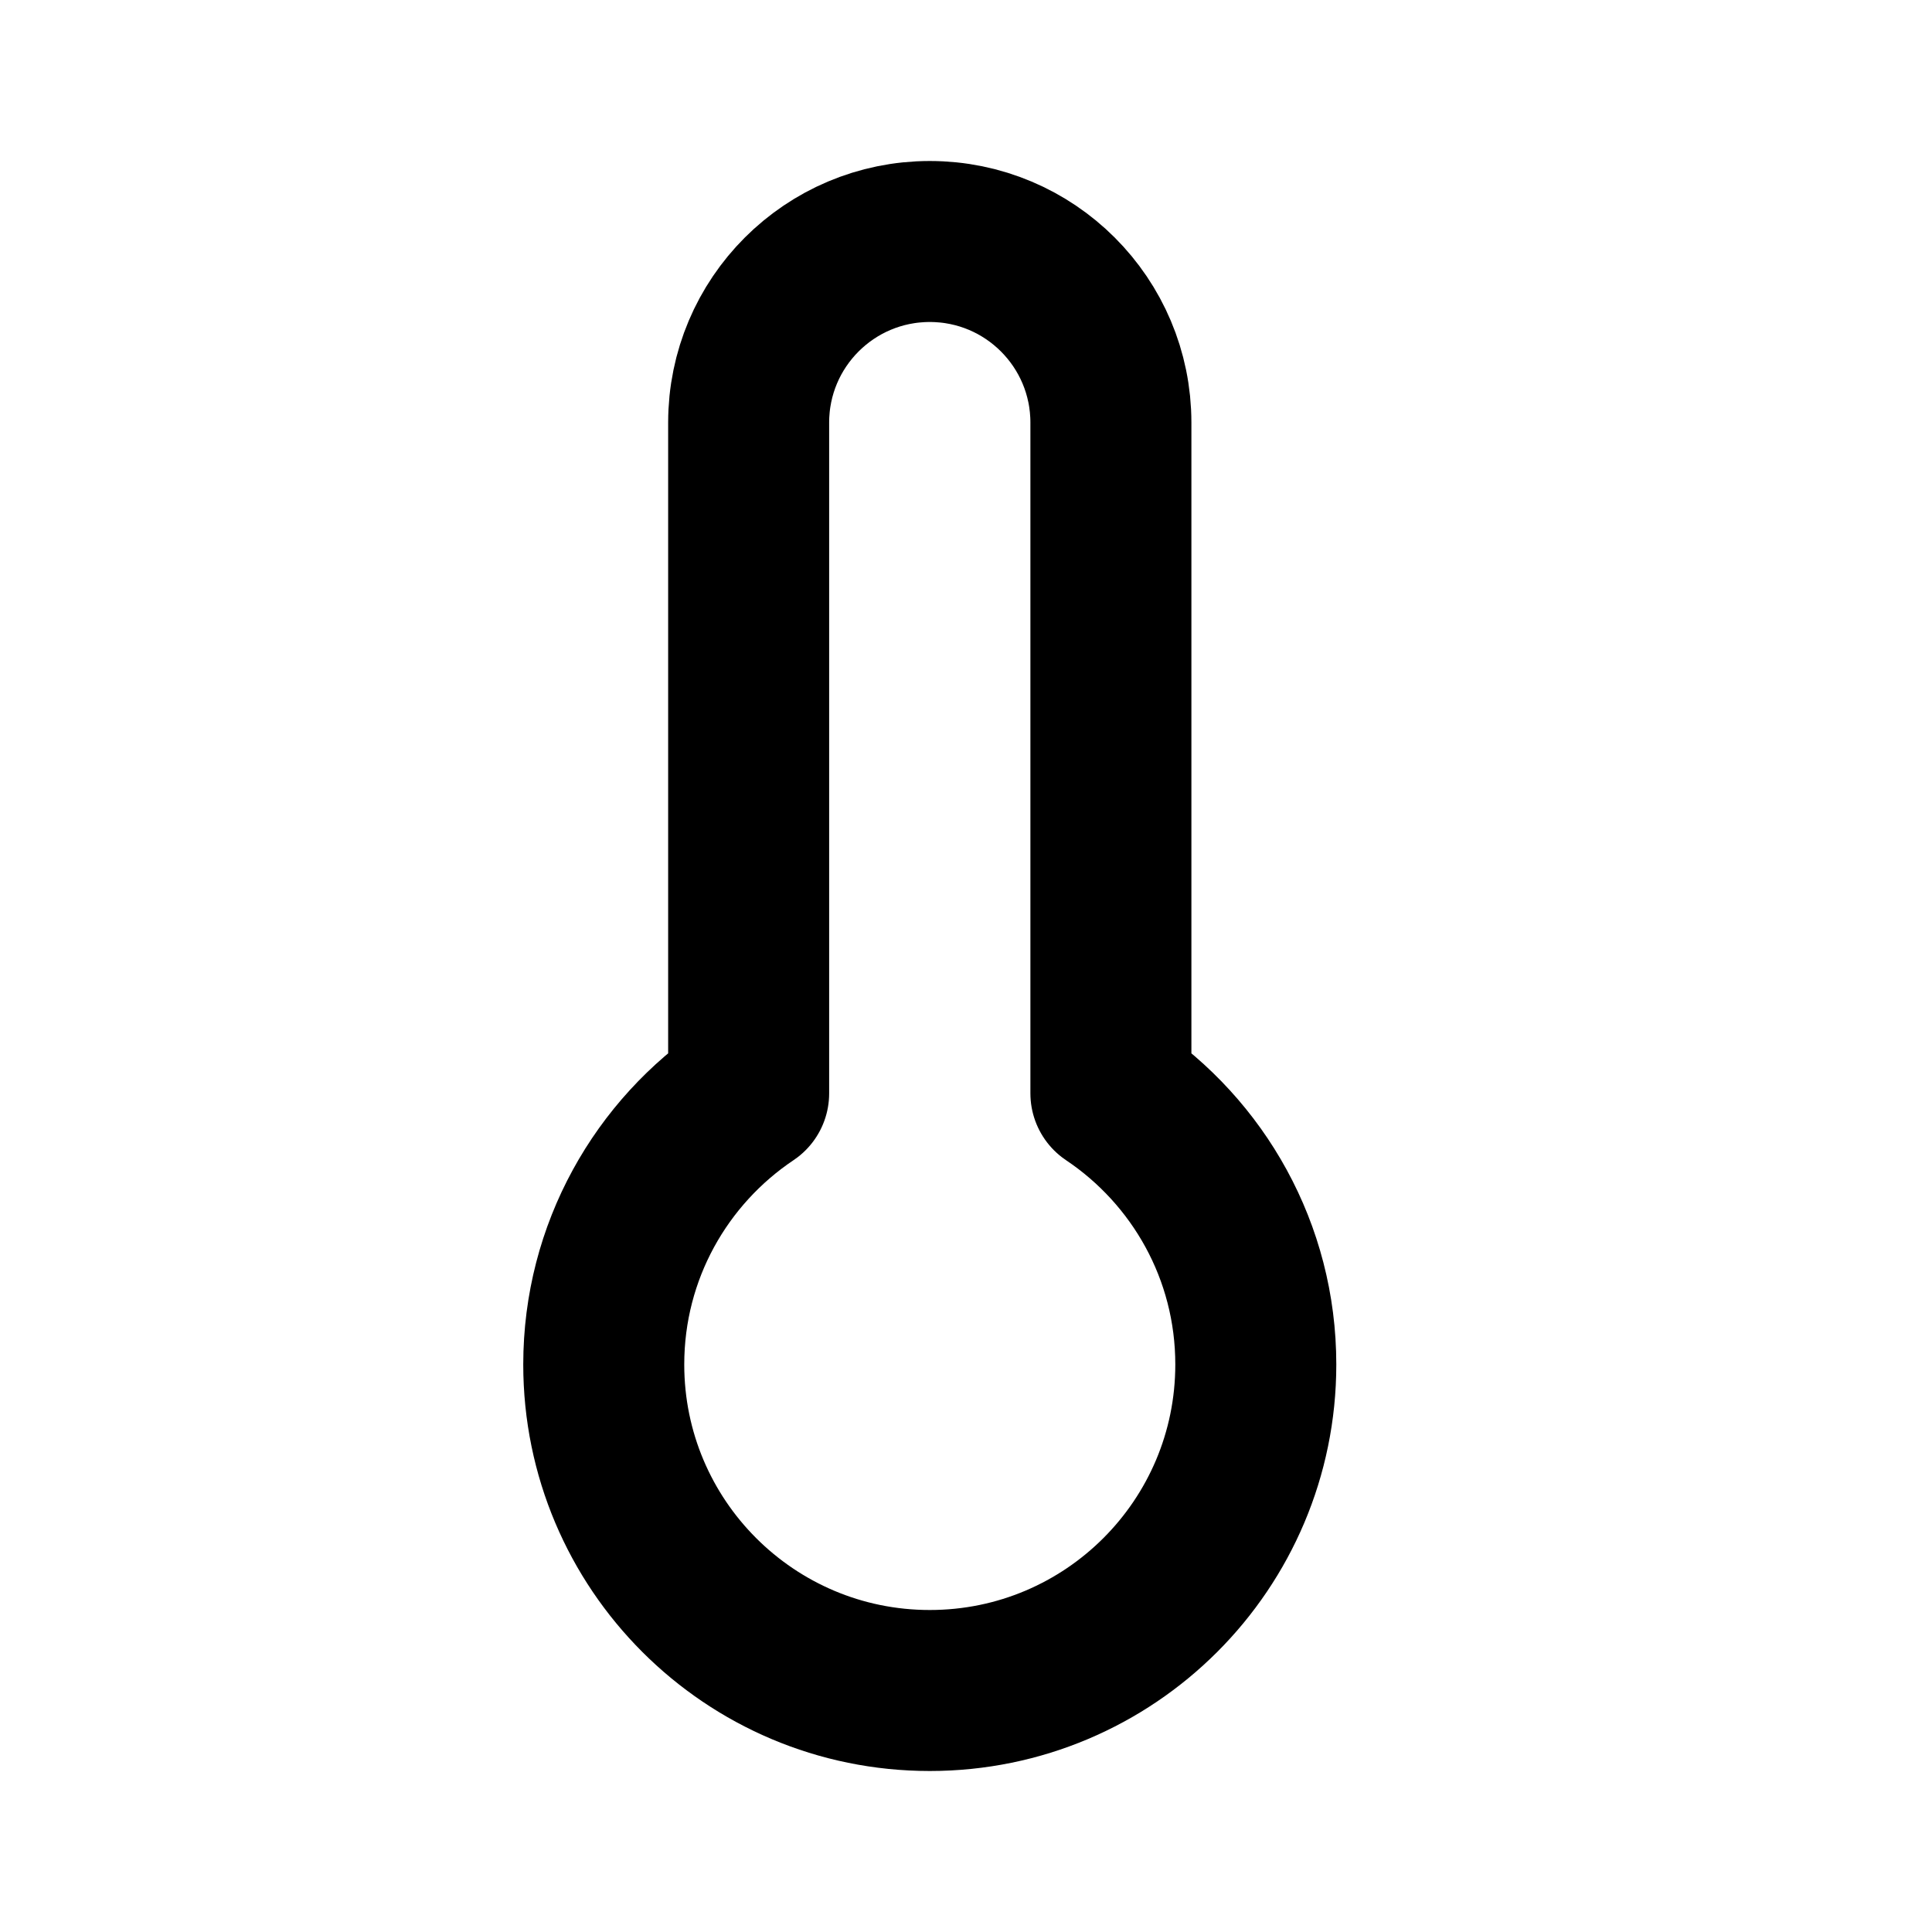 <svg viewBox="0 0 24 24" fill="none" xmlns="http://www.w3.org/2000/svg">
<path d="M13.8 5.25C13.8 4.007 12.793 3 11.55 3C10.307 3 9.3 4.007 9.3 5.25V13.582C8.215 14.309 7.5 15.546 7.5 16.95C7.5 19.187 9.313 21 11.55 21C13.787 21 15.6 19.187 15.6 16.95C15.6 15.546 14.885 14.309 13.8 13.582V5.25Z" stroke="black" stroke-width="2" stroke-linecap="round" stroke-linejoin="round"/>
</svg>